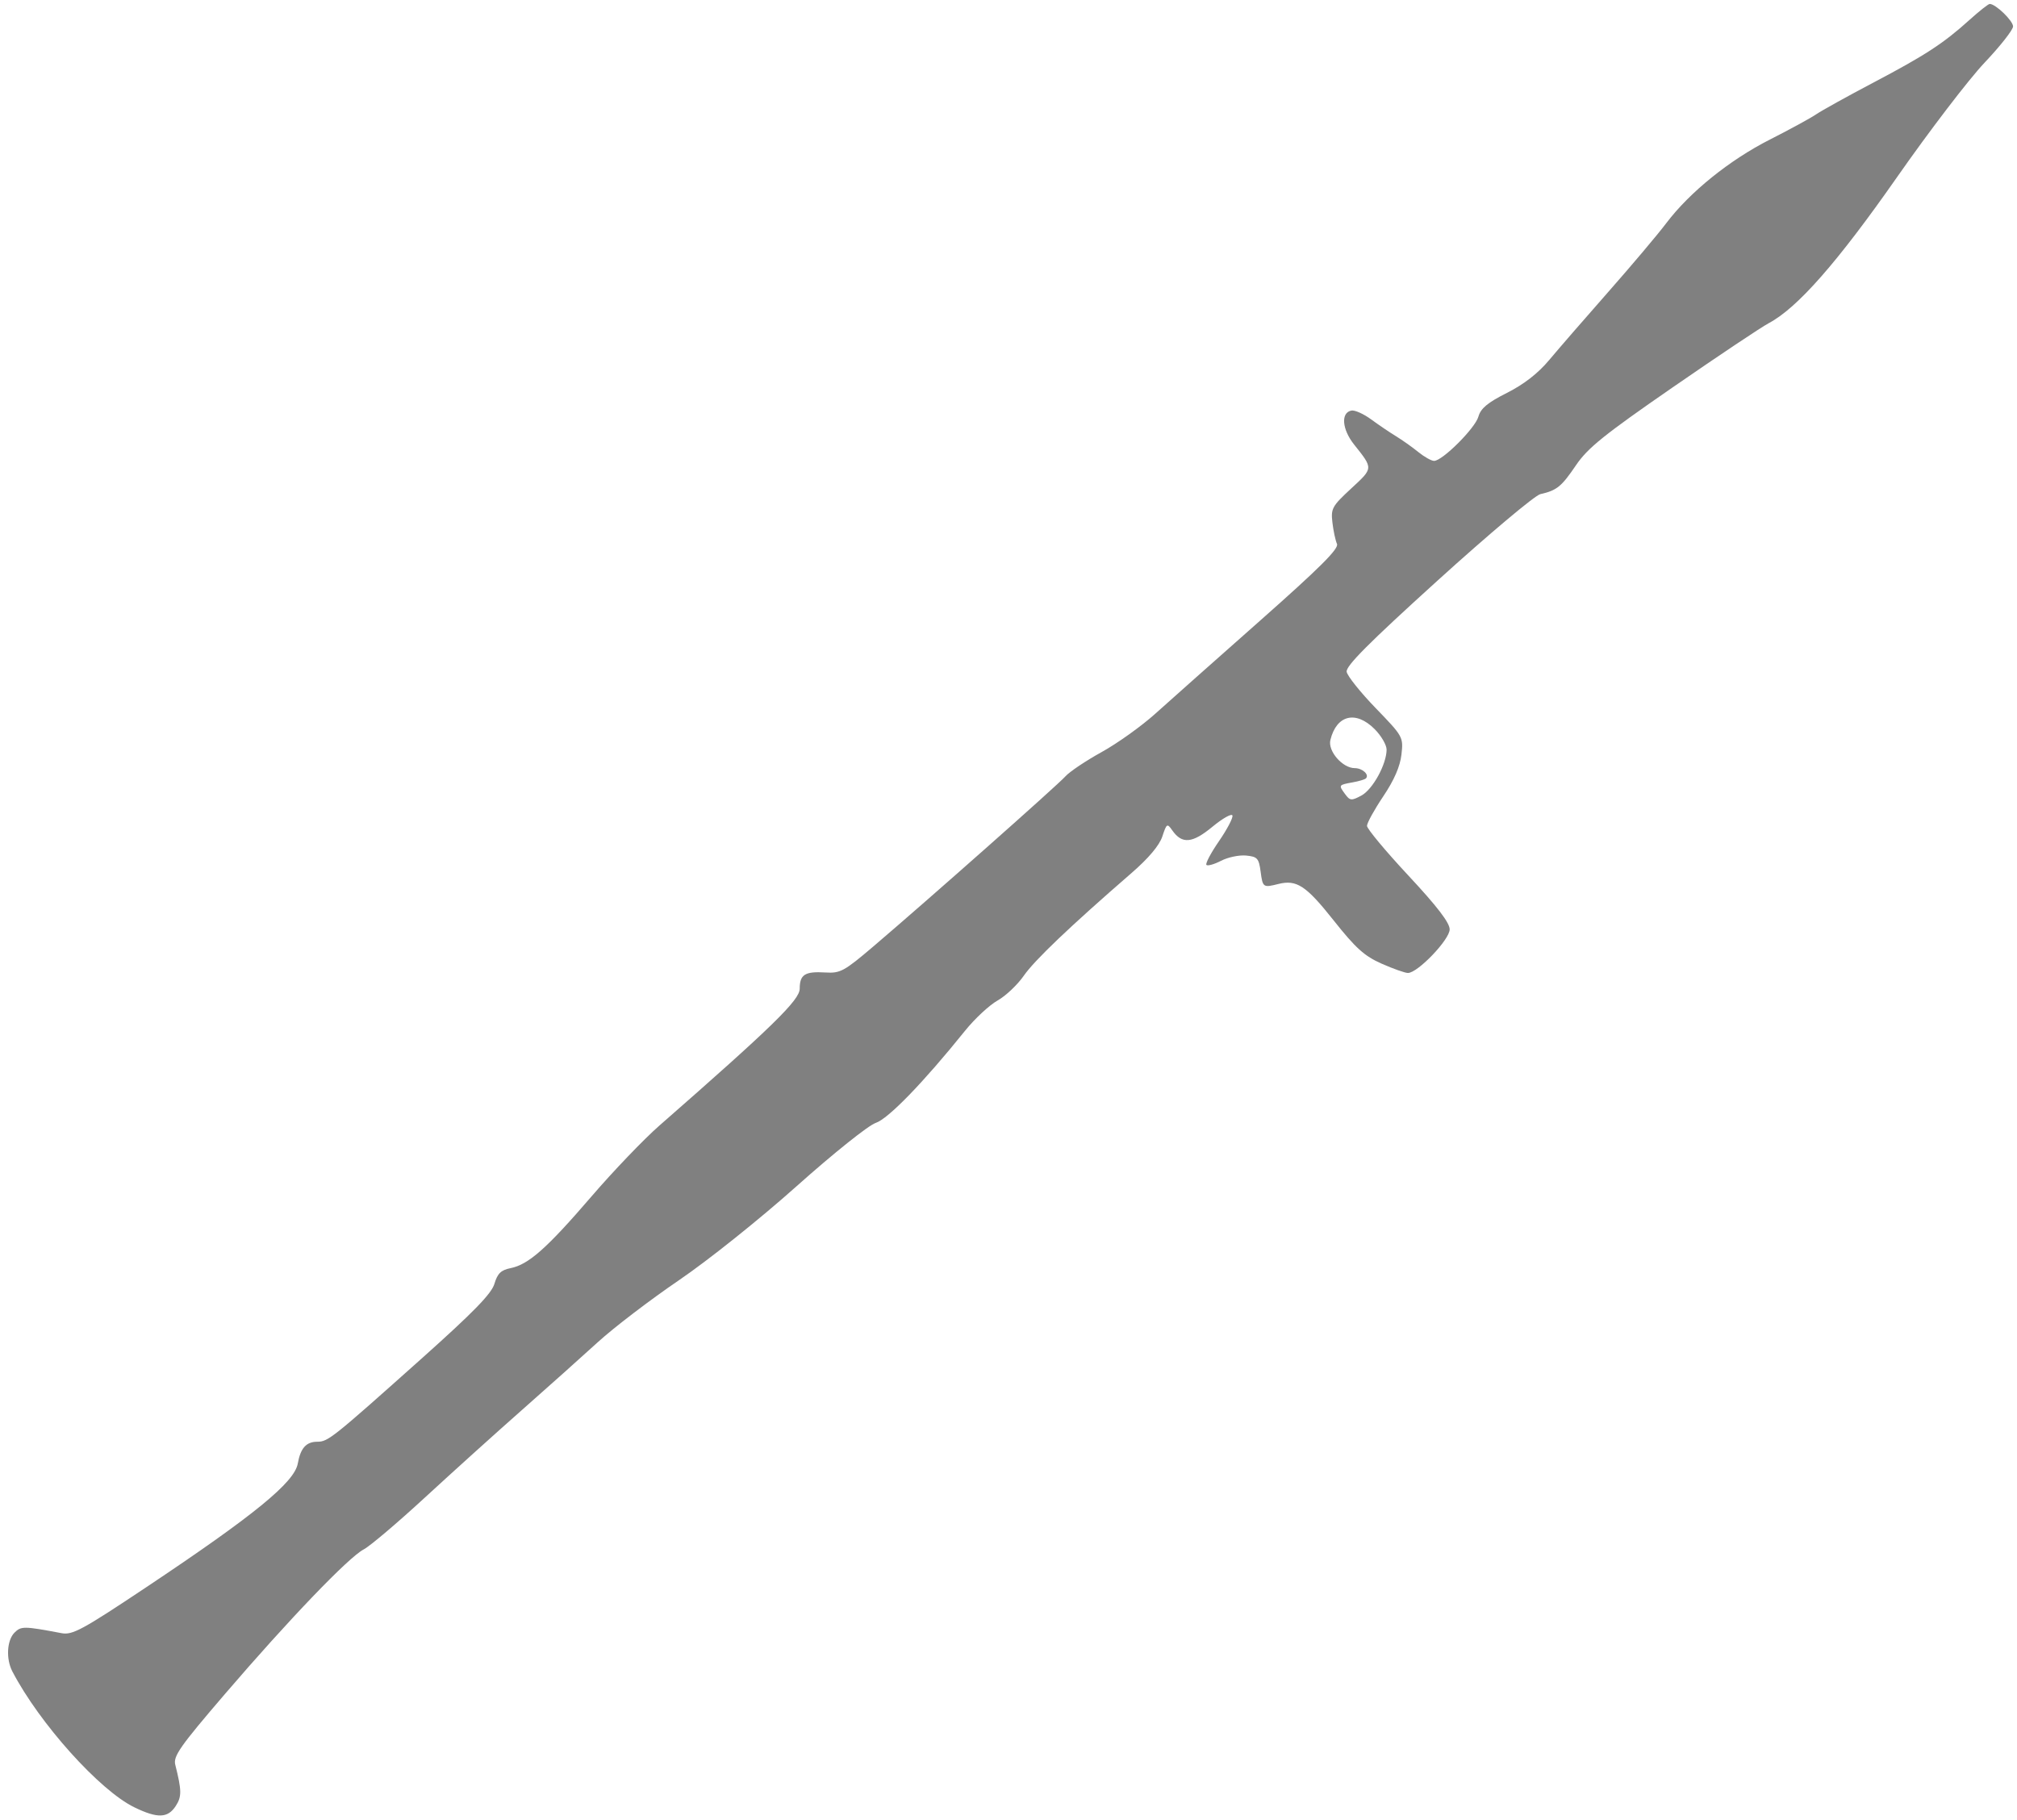 <svg id="svg" version="1.1" width="512" height="462" xmlns="http://www.w3.org/2000/svg"><path d="M499.964 5.032 C 493.328 11.026,488.760 14.006,475.500 20.994 C 468.900 24.472,462.375 28.089,461.000 29.032 C 459.625 29.975,454.343 32.856,449.263 35.434 C 439.015 40.634,428.905 48.796,422.962 56.666 C 420.814 59.511,414.207 67.344,408.279 74.074 C 402.350 80.803,395.591 88.594,393.258 91.387 C 390.433 94.769,386.853 97.556,382.537 99.732 C 377.618 102.212,375.870 103.667,375.279 105.775 C 374.456 108.707,366.147 117.000,364.033 117.000 C 363.348 117.000,361.543 115.987,360.020 114.750 C 358.498 113.513,355.958 111.712,354.376 110.749 C 352.794 109.786,349.948 107.858,348.050 106.464 C 346.153 105.070,343.903 104.063,343.050 104.225 C 340.313 104.746,340.646 108.973,343.730 112.855 C 348.616 119.002,348.630 118.797,342.999 124.001 C 338.139 128.493,337.805 129.098,338.225 132.665 C 338.473 134.774,338.994 137.213,339.382 138.085 C 339.912 139.275,335.050 144.124,319.832 157.585 C 308.691 167.438,296.719 178.071,293.228 181.213 C 289.736 184.355,283.614 188.729,279.623 190.932 C 275.632 193.135,271.496 195.912,270.433 197.101 C 268.409 199.367,235.416 228.583,221.636 240.314 C 214.284 246.572,213.296 247.108,209.525 246.876 C 204.331 246.556,203.000 247.397,203.000 250.995 C 203.000 253.872,196.090 260.613,167.366 285.755 C 163.443 289.190,155.685 297.287,150.126 303.750 C 138.814 316.901,134.166 321.021,129.609 321.933 C 127.172 322.420,126.286 323.279,125.508 325.904 C 124.760 328.428,120.202 333.107,107.008 344.895 C 84.327 365.157,83.271 366.000,80.546 366.000 C 77.737 366.000,76.287 367.618,75.590 371.531 C 74.735 376.328,64.533 384.658,37.127 402.937 C 20.887 413.769,18.391 415.122,15.627 414.599 C 6.081 412.793,5.358 412.784,3.679 414.464 C 1.744 416.399,1.484 421.140,3.138 424.316 C 10.012 437.512,25.322 454.557,34.130 458.821 C 39.984 461.655,42.577 461.575,44.591 458.502 C 46.161 456.106,46.146 454.575,44.489 447.988 C 43.946 445.828,45.720 443.306,57.148 429.988 C 73.345 411.112,88.520 395.301,92.333 393.329 C 93.891 392.523,100.871 386.606,107.845 380.182 C 114.819 373.757,125.882 363.775,132.429 358.000 C 138.977 352.225,147.656 344.466,151.717 340.759 C 155.777 337.051,165.040 329.974,172.300 325.032 C 179.765 319.950,192.776 309.553,202.246 301.102 C 211.567 292.784,220.449 285.677,222.279 285.073 C 225.470 284.020,234.364 274.848,244.969 261.674 C 247.427 258.620,251.137 255.167,253.213 254.001 C 255.288 252.834,258.293 249.994,259.889 247.690 C 262.614 243.756,271.686 235.108,287.198 221.656 C 291.548 217.883,294.300 214.621,295.050 212.348 C 296.145 209.031,296.277 208.950,297.572 210.799 C 300.051 214.338,302.653 214.107,307.749 209.895 C 310.358 207.740,312.650 206.449,312.842 207.026 C 313.034 207.603,311.499 210.533,309.429 213.538 C 307.360 216.542,305.925 219.259,306.241 219.574 C 306.556 219.889,308.235 219.413,309.971 218.515 C 311.707 217.617,314.561 217.022,316.314 217.191 C 319.174 217.468,319.551 217.887,320.000 221.283 C 320.532 225.305,320.639 225.380,324.504 224.410 C 329.131 223.248,331.548 224.837,338.499 233.609 C 344.117 240.697,346.336 242.701,350.711 244.636 C 353.651 245.936,356.657 247.000,357.390 247.000 C 359.877 247.000,368.001 238.515,367.989 235.930 C 367.981 234.234,364.809 230.100,357.489 222.249 C 351.720 216.061,347.000 210.394,347.000 209.655 C 347.000 208.917,348.854 205.551,351.121 202.176 C 353.895 198.044,355.407 194.571,355.748 191.544 C 356.248 187.104,356.169 186.961,349.219 179.775 C 345.349 175.774,342.029 171.624,341.841 170.553 C 341.585 169.092,347.374 163.282,365.000 147.307 C 377.925 135.594,389.625 125.756,391.000 125.445 C 395.194 124.498,396.363 123.550,400.066 118.087 C 403.024 113.724,407.201 110.360,424.566 98.358 C 436.080 90.400,447.075 83.053,449.000 82.030 C 456.265 78.171,466.426 66.606,481.500 45.040 C 489.750 33.236,499.762 20.136,503.750 15.928 C 507.738 11.721,511.000 7.573,511.000 6.711 C 511.000 5.267,506.576 1.000,505.079 1.000 C 504.721 1.000,502.419 2.814,499.964 5.032 M348.923 185.077 C 350.615 186.769,351.990 189.132,351.978 190.327 C 351.940 194.078,348.434 200.438,345.558 201.973 C 343.034 203.320,342.681 203.284,341.410 201.546 C 339.754 199.282,339.767 199.263,343.395 198.605 C 344.963 198.321,346.460 197.873,346.723 197.611 C 347.660 196.673,345.847 195.000,343.896 195.000 C 340.780 195.000,337.021 190.664,337.706 187.860 C 339.256 181.510,344.144 180.297,348.923 185.077 " stroke="none" fill="grey" fill-rule="evenodd"/></svg>
